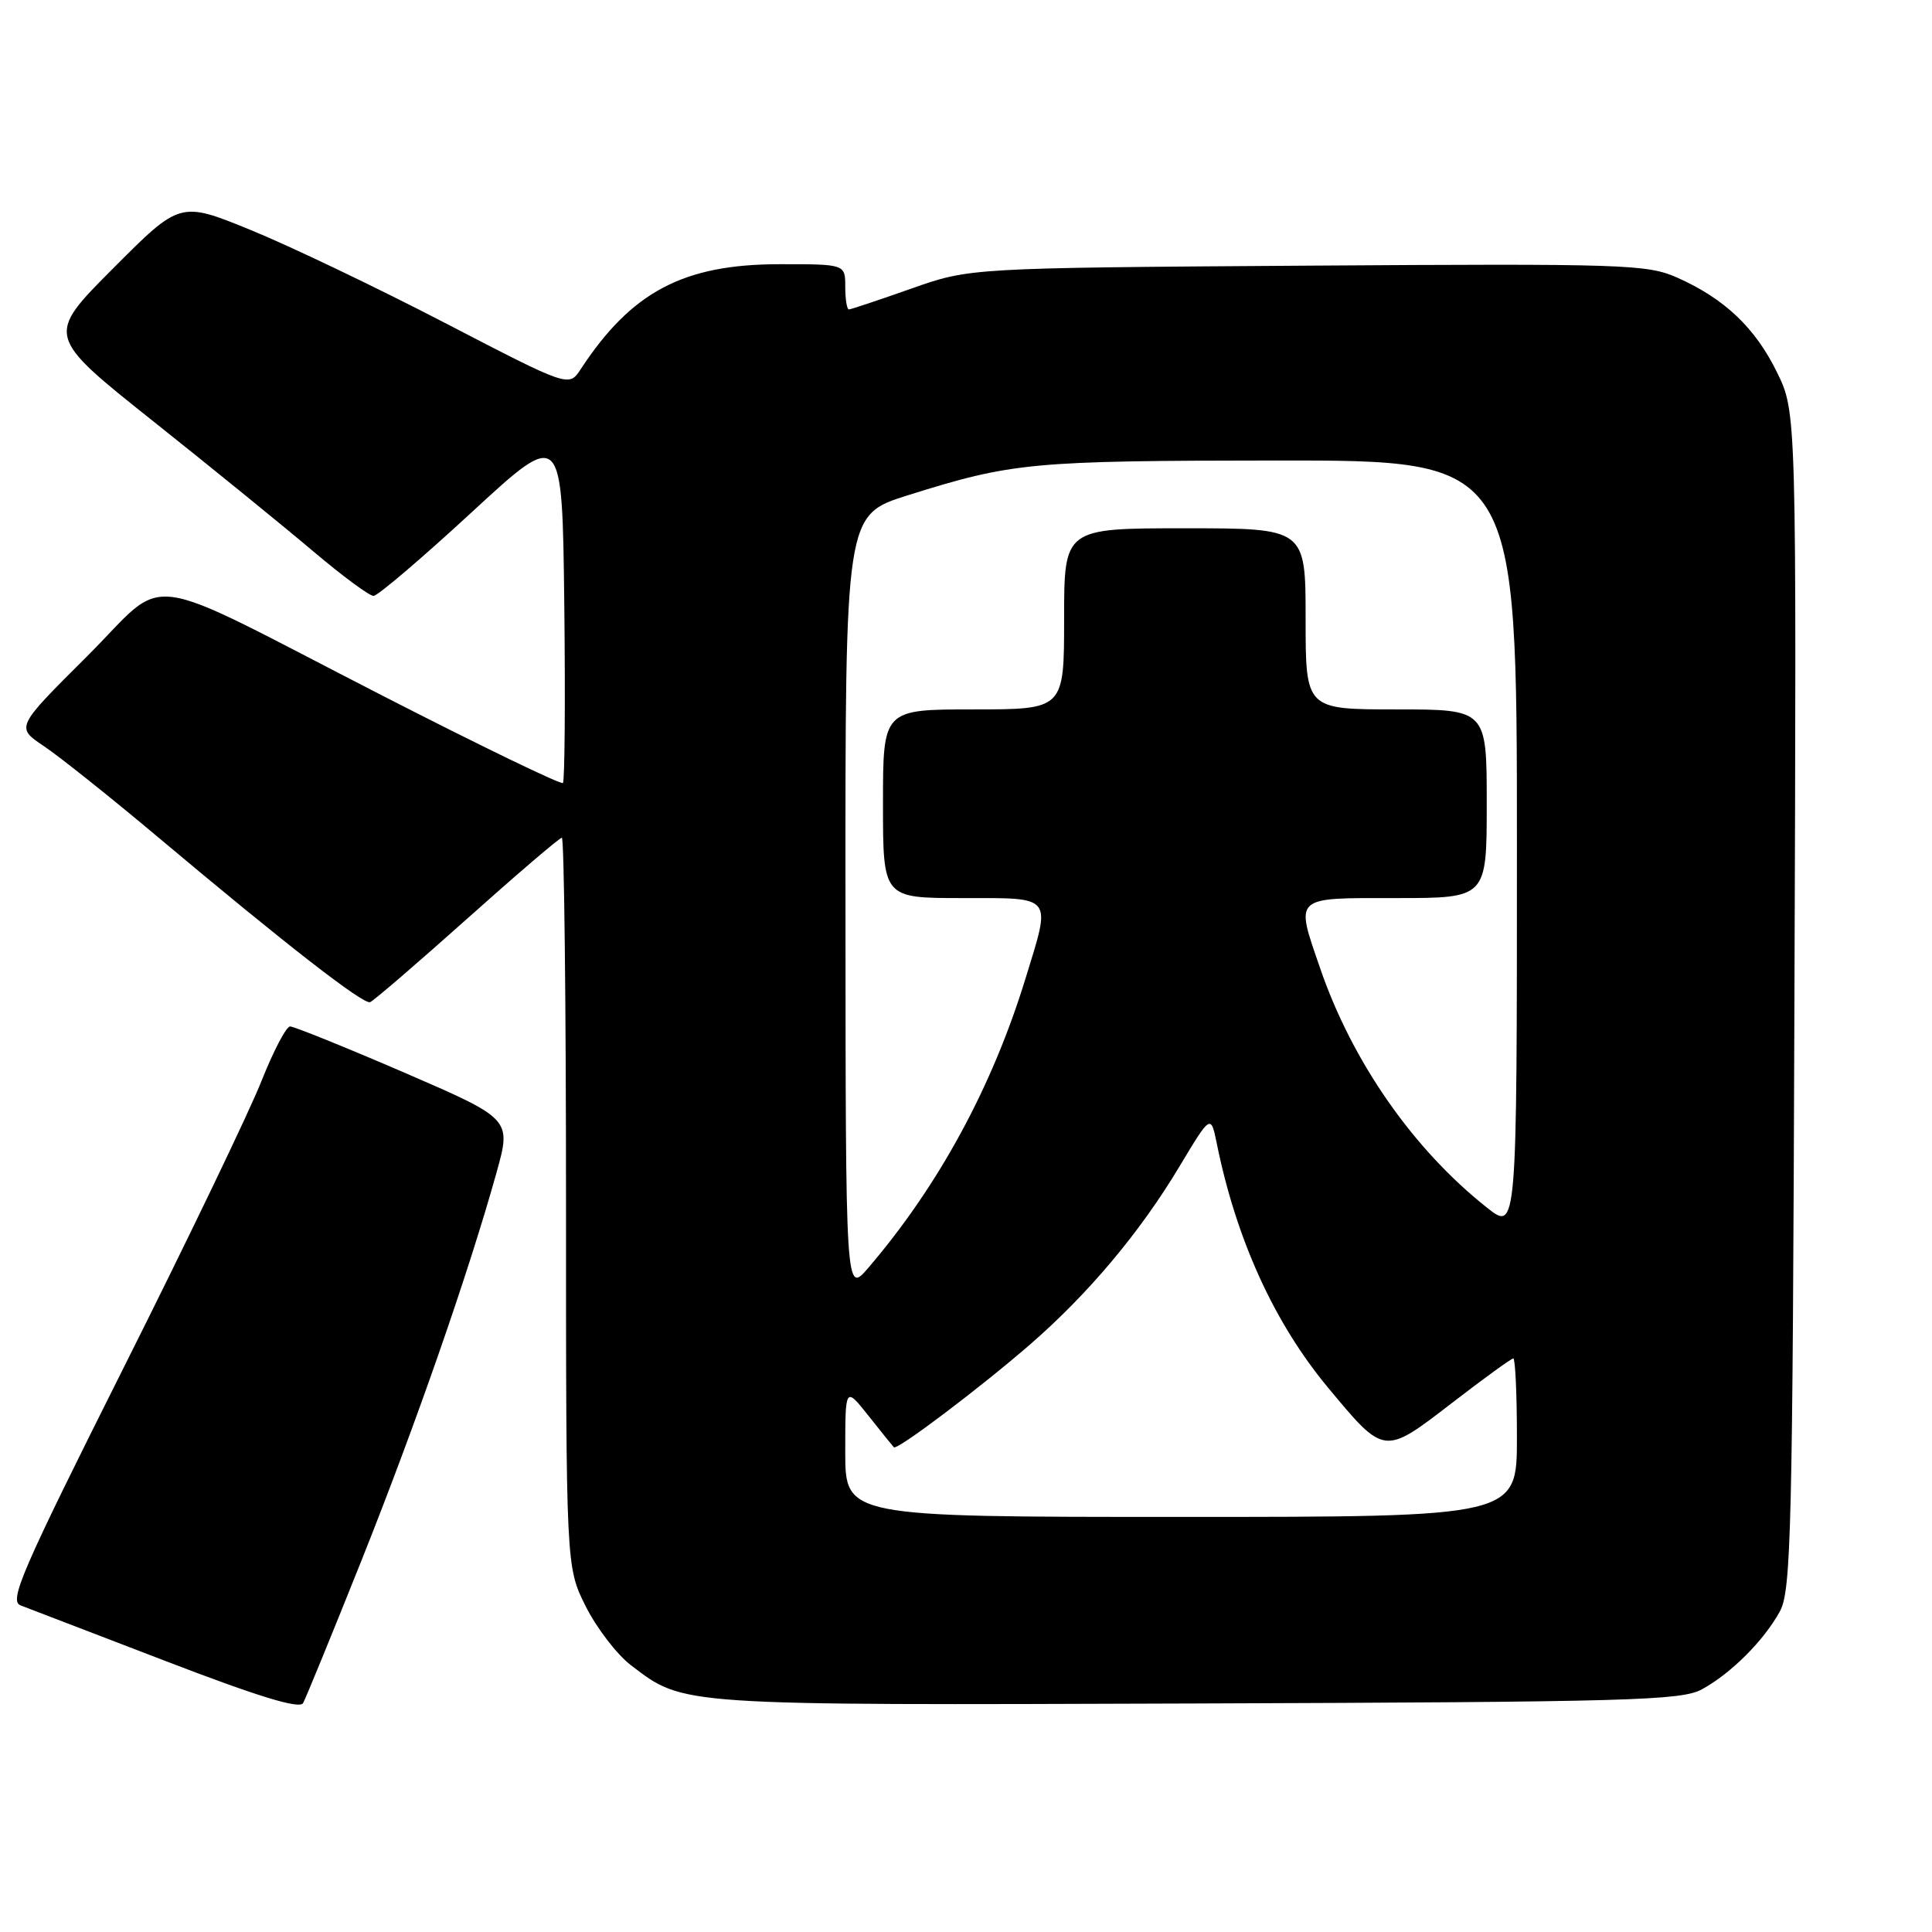 <?xml version="1.0" encoding="UTF-8" standalone="no"?>
<!DOCTYPE svg PUBLIC "-//W3C//DTD SVG 1.1//EN" "http://www.w3.org/Graphics/SVG/1.1/DTD/svg11.dtd" >
<svg xmlns="http://www.w3.org/2000/svg" xmlns:xlink="http://www.w3.org/1999/xlink" version="1.1" viewBox="0 0 256 256">
 <g >
 <path fill="currentColor"
d=" M 47.96 206.62 C 55.11 188.69 62.08 168.69 65.79 155.38 C 67.77 148.27 67.77 148.27 53.58 142.13 C 45.77 138.76 38.96 136.01 38.44 136.01 C 37.92 136.02 36.22 139.28 34.64 143.26 C 33.07 147.24 24.85 164.35 16.36 181.27 C 2.90 208.13 1.16 212.12 2.72 212.72 C 3.70 213.09 12.38 216.42 22.00 220.12 C 34.23 224.82 39.70 226.49 40.16 225.67 C 40.52 225.03 44.03 216.45 47.96 206.62 Z  M 225.52 223.84 C 229.38 221.73 233.73 217.38 235.84 213.52 C 237.34 210.79 237.53 202.92 237.77 132.56 C 238.05 54.62 238.05 54.62 235.47 49.35 C 232.58 43.44 228.52 39.58 222.25 36.79 C 218.25 35.02 215.33 34.92 173.25 35.20 C 128.50 35.50 128.50 35.50 120.73 38.25 C 116.45 39.76 112.74 41.00 112.48 41.00 C 112.22 41.00 112.00 39.65 112.00 38.00 C 112.00 35.00 112.00 35.00 103.25 35.01 C 90.54 35.02 83.66 38.67 76.94 48.93 C 75.38 51.31 75.38 51.31 58.94 42.78 C 49.90 38.09 38.31 32.55 33.18 30.46 C 23.86 26.66 23.86 26.66 14.97 35.58 C 6.08 44.50 6.08 44.50 20.29 55.81 C 28.11 62.03 37.65 69.79 41.50 73.05 C 45.35 76.31 48.95 78.97 49.50 78.96 C 50.05 78.95 55.90 73.97 62.50 67.88 C 74.50 56.81 74.50 56.81 74.77 80.05 C 74.92 92.84 74.83 103.50 74.59 103.75 C 74.34 104.00 63.64 98.82 50.82 92.25 C 17.74 75.29 22.61 75.94 11.47 87.03 C 2.09 96.37 2.09 96.37 5.79 98.85 C 7.83 100.21 14.68 105.67 21.00 110.98 C 37.81 125.10 48.13 133.13 49.04 132.79 C 49.49 132.63 55.26 127.66 61.88 121.75 C 68.49 115.84 74.15 111.00 74.45 111.00 C 74.75 111.00 75.00 132.74 75.00 159.30 C 75.00 207.61 75.00 207.61 77.60 212.83 C 79.04 215.70 81.73 219.22 83.60 220.65 C 90.68 226.04 89.46 225.96 158.50 225.72 C 215.94 225.52 222.81 225.33 225.52 223.84 Z  M 112.00 192.36 C 112.00 183.72 112.00 183.72 115.09 187.61 C 116.78 189.75 118.30 191.62 118.44 191.77 C 118.87 192.21 129.89 183.88 136.50 178.14 C 144.21 171.44 151.06 163.29 156.28 154.57 C 160.44 147.64 160.44 147.64 161.24 151.57 C 163.83 164.29 168.87 175.34 175.99 183.89 C 183.46 192.87 183.35 192.86 192.34 185.94 C 196.58 182.67 200.26 180.00 200.52 180.00 C 200.78 180.00 201.00 184.72 201.00 190.50 C 201.00 201.00 201.00 201.00 156.50 201.00 C 112.00 201.00 112.00 201.00 112.00 192.36 Z  M 112.03 119.87 C 112.00 68.24 112.00 68.24 120.25 65.64 C 134.18 61.27 136.51 61.05 169.25 61.02 C 201.00 61.00 201.00 61.00 201.00 112.08 C 201.00 163.17 201.00 163.17 197.02 160.01 C 187.27 152.29 179.21 140.73 174.95 128.37 C 171.61 118.64 171.22 119.00 185.00 119.00 C 197.00 119.00 197.00 119.00 197.00 106.50 C 197.00 94.00 197.00 94.00 185.00 94.00 C 173.00 94.00 173.00 94.00 173.00 82.00 C 173.00 70.00 173.00 70.00 157.00 70.00 C 141.00 70.00 141.00 70.00 141.00 82.00 C 141.00 94.00 141.00 94.00 129.00 94.00 C 117.00 94.00 117.00 94.00 117.00 106.50 C 117.00 119.00 117.00 119.00 127.50 119.00 C 139.69 119.00 139.31 118.52 135.89 129.64 C 131.47 144.04 124.38 157.10 115.05 168.00 C 112.05 171.50 112.05 171.50 112.03 119.87 Z "/>
</g>
</svg>